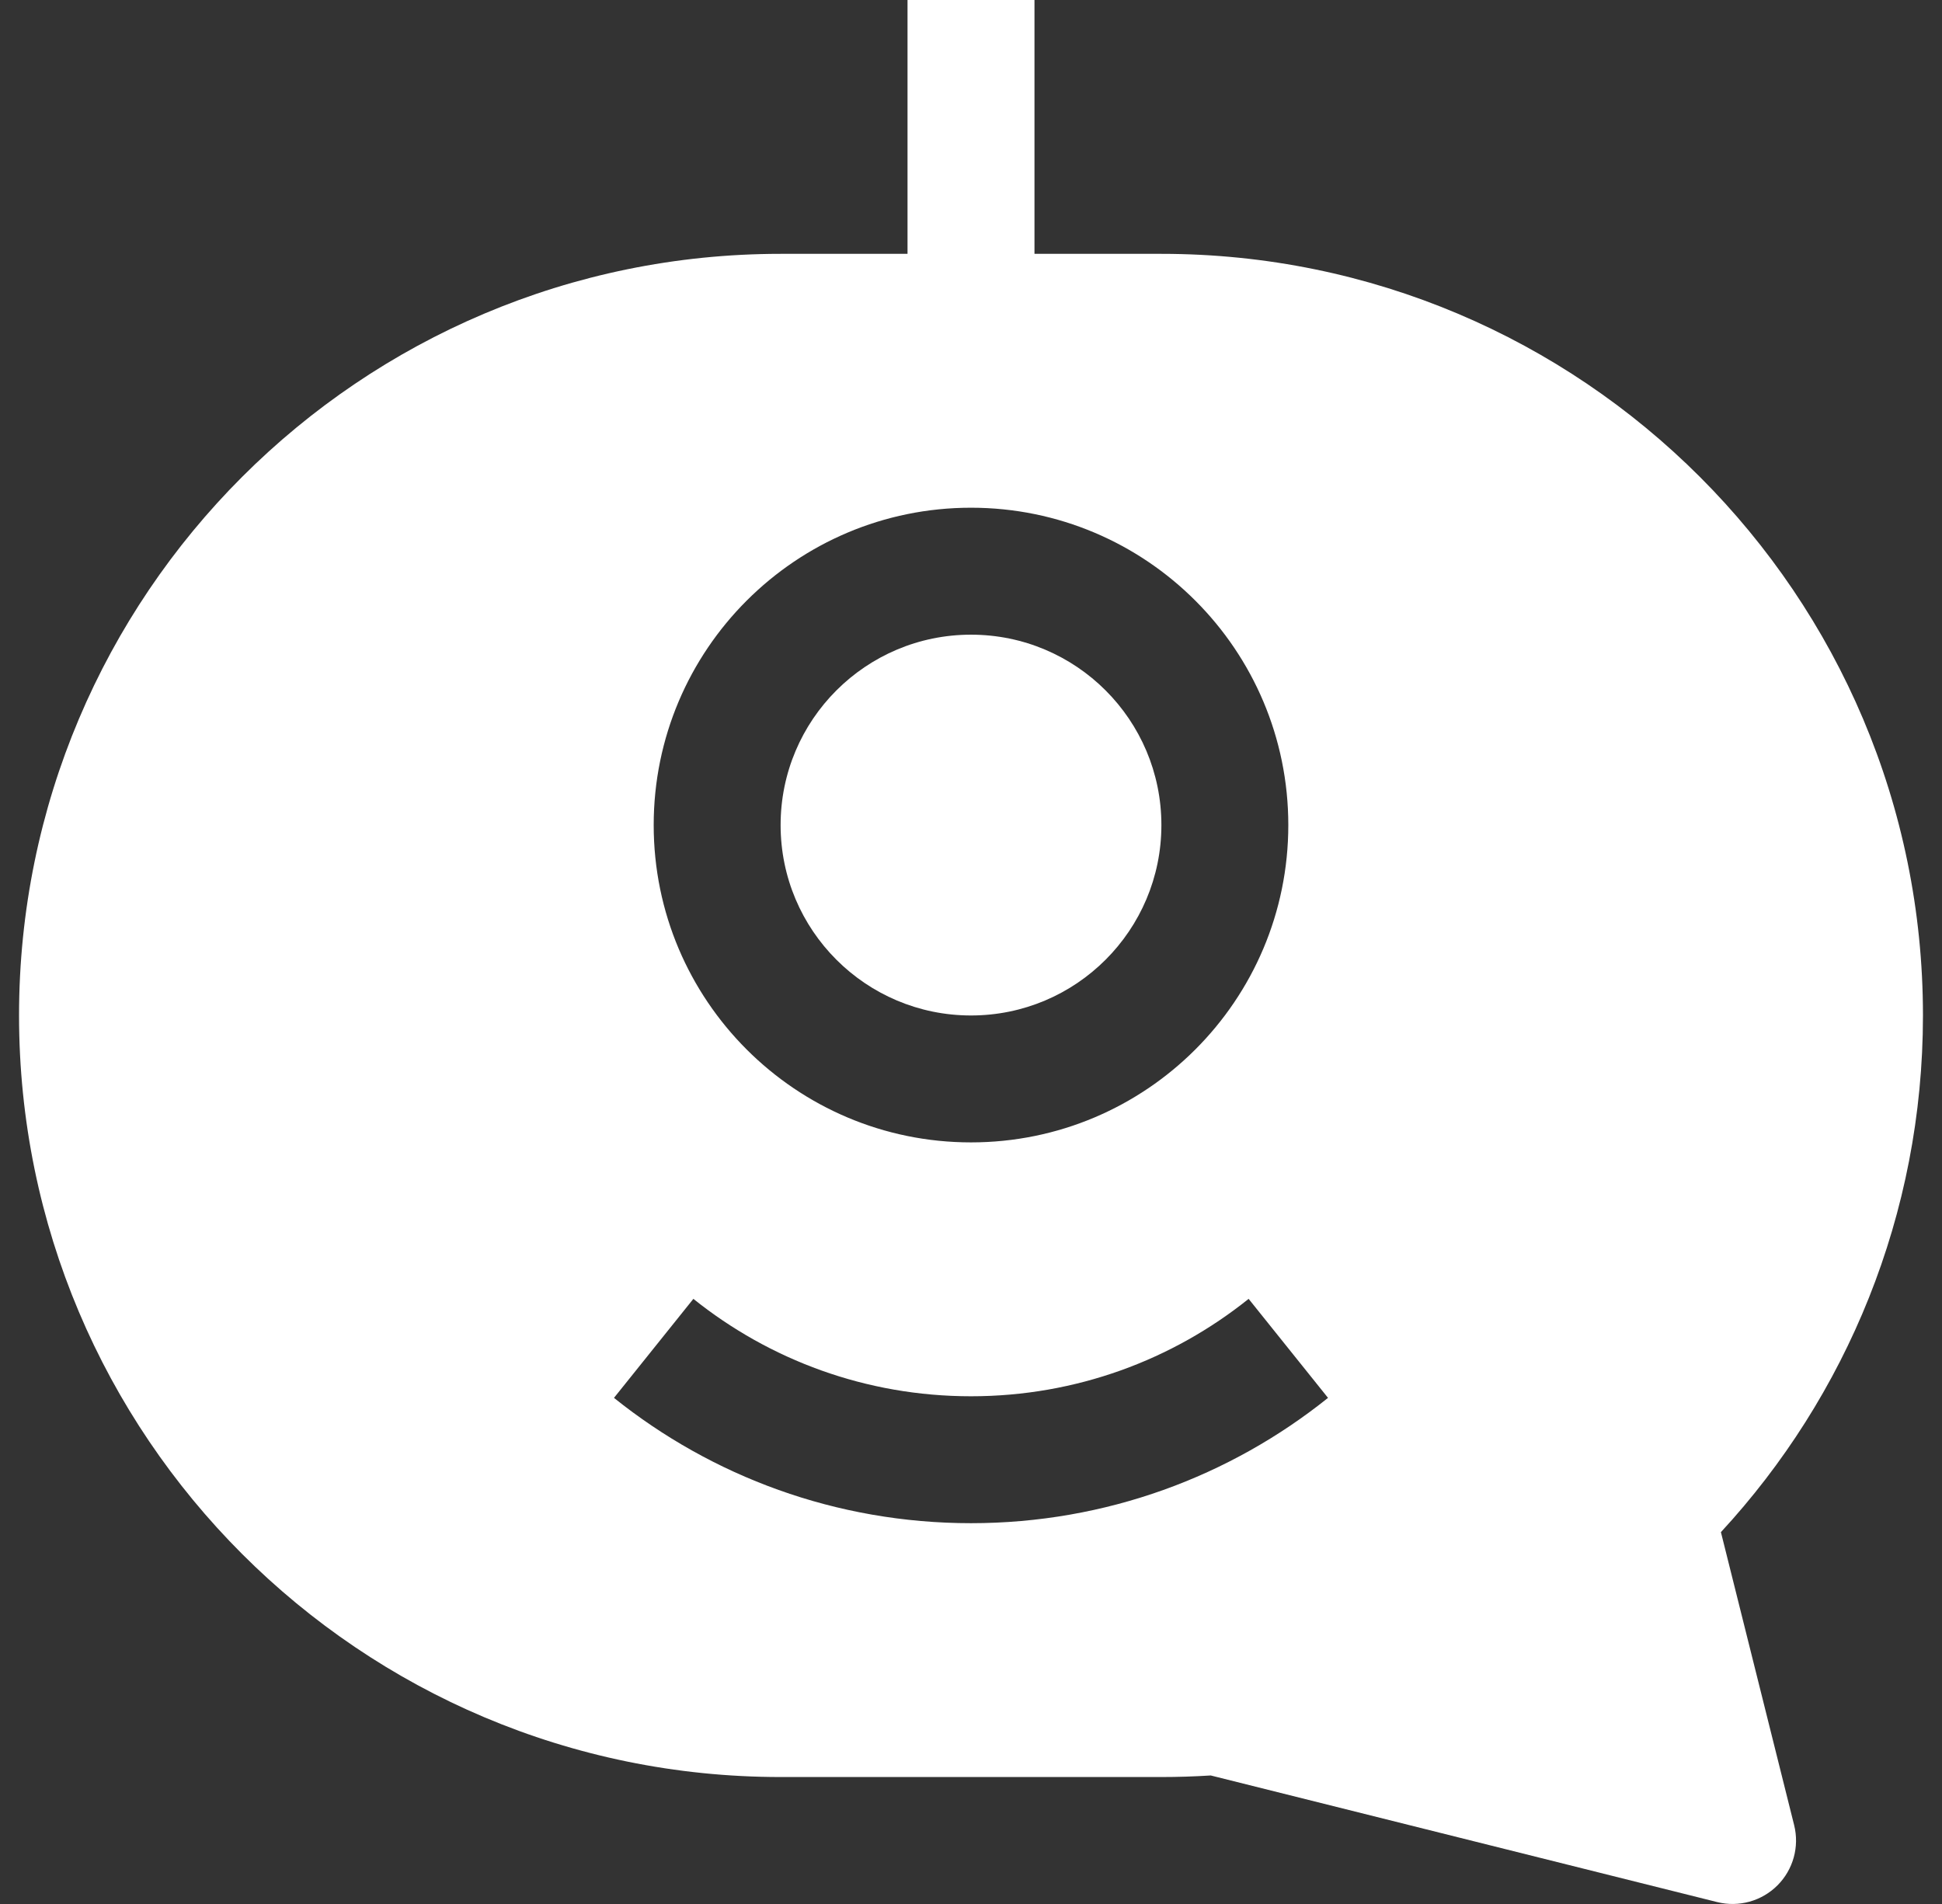 <svg width="51" height="50" viewBox="0 0 51 50" fill="none" xmlns="http://www.w3.org/2000/svg">
<rect x="0" y="0" width="51" height="50" fill="#333333" stroke="none"/>
<g clip-path="url(#clip0_2487_5088)">
<path d="M25.5 16.667C22.739 16.667 20.5 18.905 20.5 21.667C20.5 24.428 22.739 26.667 25.5 26.667C28.261 26.667 30.5 24.428 30.5 21.667C30.5 18.905 28.261 16.667 25.5 16.667Z" fill="white"/>
<path fill-rule="evenodd" clip-rule="evenodd" d="M30.5 6.666L27.167 6.666V0H23.833V6.666H20.5C9.454 6.666 0.5 15.621 0.5 26.666C0.5 37.712 9.454 46.666 20.5 46.666H30.5C30.935 46.666 31.367 46.652 31.796 46.625L45.096 49.95C45.664 50.092 46.265 49.925 46.679 49.511C47.093 49.097 47.259 48.497 47.117 47.929L45.194 40.235C48.486 36.671 50.5 31.902 50.5 26.666C50.5 15.62 41.546 6.666 30.5 6.666ZM17.167 21.667C17.167 17.064 20.898 13.333 25.5 13.333C30.102 13.333 33.833 17.064 33.833 21.667C33.833 26.269 30.102 30 25.5 30C20.898 30 17.167 26.269 17.167 21.667ZM25.5 40C21.954 40 18.692 38.768 16.124 36.709L18.209 34.109C20.207 35.71 22.739 36.667 25.5 36.667C28.261 36.667 30.793 35.71 32.791 34.109L34.876 36.709C32.308 38.768 29.046 40 25.5 40Z" fill="white"/>
</g>
<defs>
<clipPath id="clip0_2487_5088">
<rect width="50" height="50" fill="white" transform="translate(0.5)"/>
</clipPath>
</defs>
</svg>
